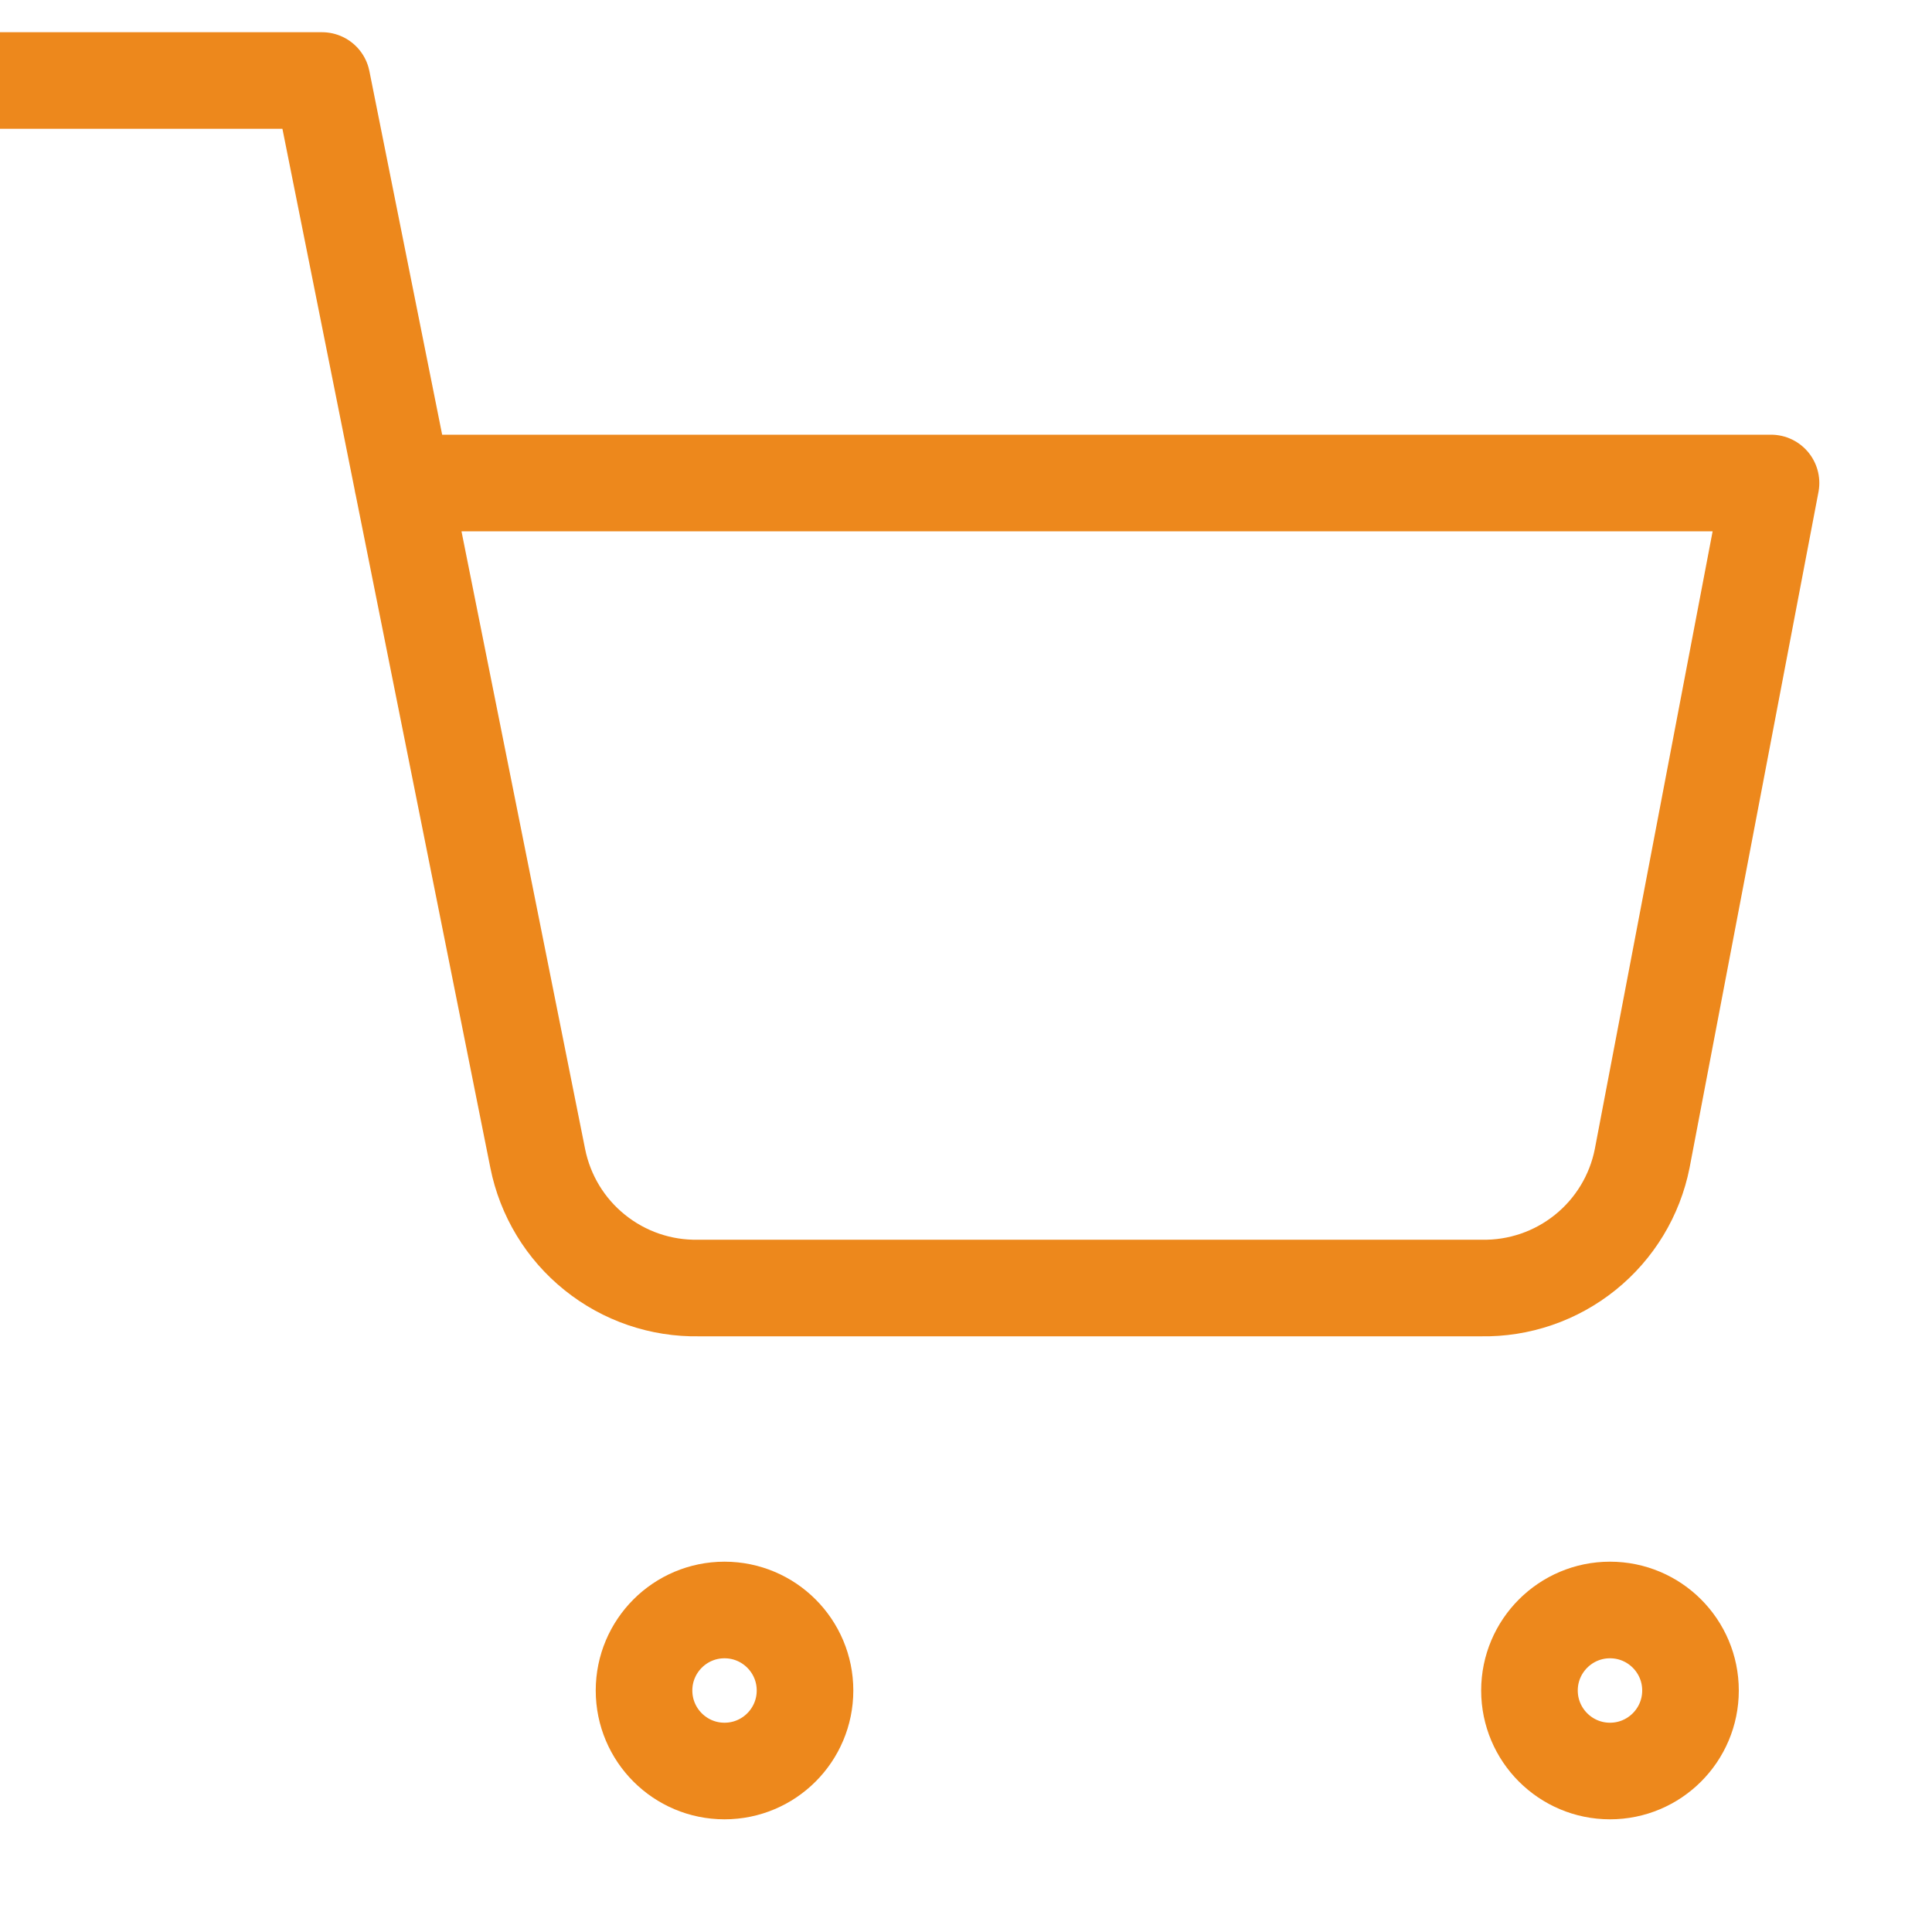 <svg width="40" height="40" viewBox="0 0 40 40" fill="none" xmlns="http://www.w3.org/2000/svg">
<g clip-path="url(#clip0)">
<path d="M15 36.667C15.921 36.667 16.667 35.92 16.667 35C16.667 34.08 15.921 33.333 15 33.333C14.08 33.333 13.334 34.08 13.334 35C13.334 35.92 14.08 36.667 15 36.667Z" stroke="#ED881C" stroke-width="2" stroke-linecap="round" stroke-linejoin="round"/>
<path d="M33.333 36.667C34.254 36.667 35 35.92 35 35C35 34.08 34.254 33.333 33.333 33.333C32.413 33.333 31.666 34.08 31.666 35C31.666 35.92 32.413 36.667 33.333 36.667Z" stroke="#ED881C" stroke-width="2" stroke-linecap="round" stroke-linejoin="round"/>
<path d="M0 1.667H6.667L11.133 23.983C11.286 24.751 11.703 25.44 12.313 25.93C12.922 26.421 13.684 26.682 14.467 26.667H30.667C31.449 26.682 32.211 26.421 32.821 25.93C33.43 25.44 33.848 24.751 34 23.983L36.667 10H8.333" stroke="#ED881C" stroke-width="2" stroke-linecap="round" stroke-linejoin="round"/>
</g>
<defs>
<clipPath id="clip0">
<rect width="40" height="40" fill="white"/>
</clipPath>
</defs>
</svg>
